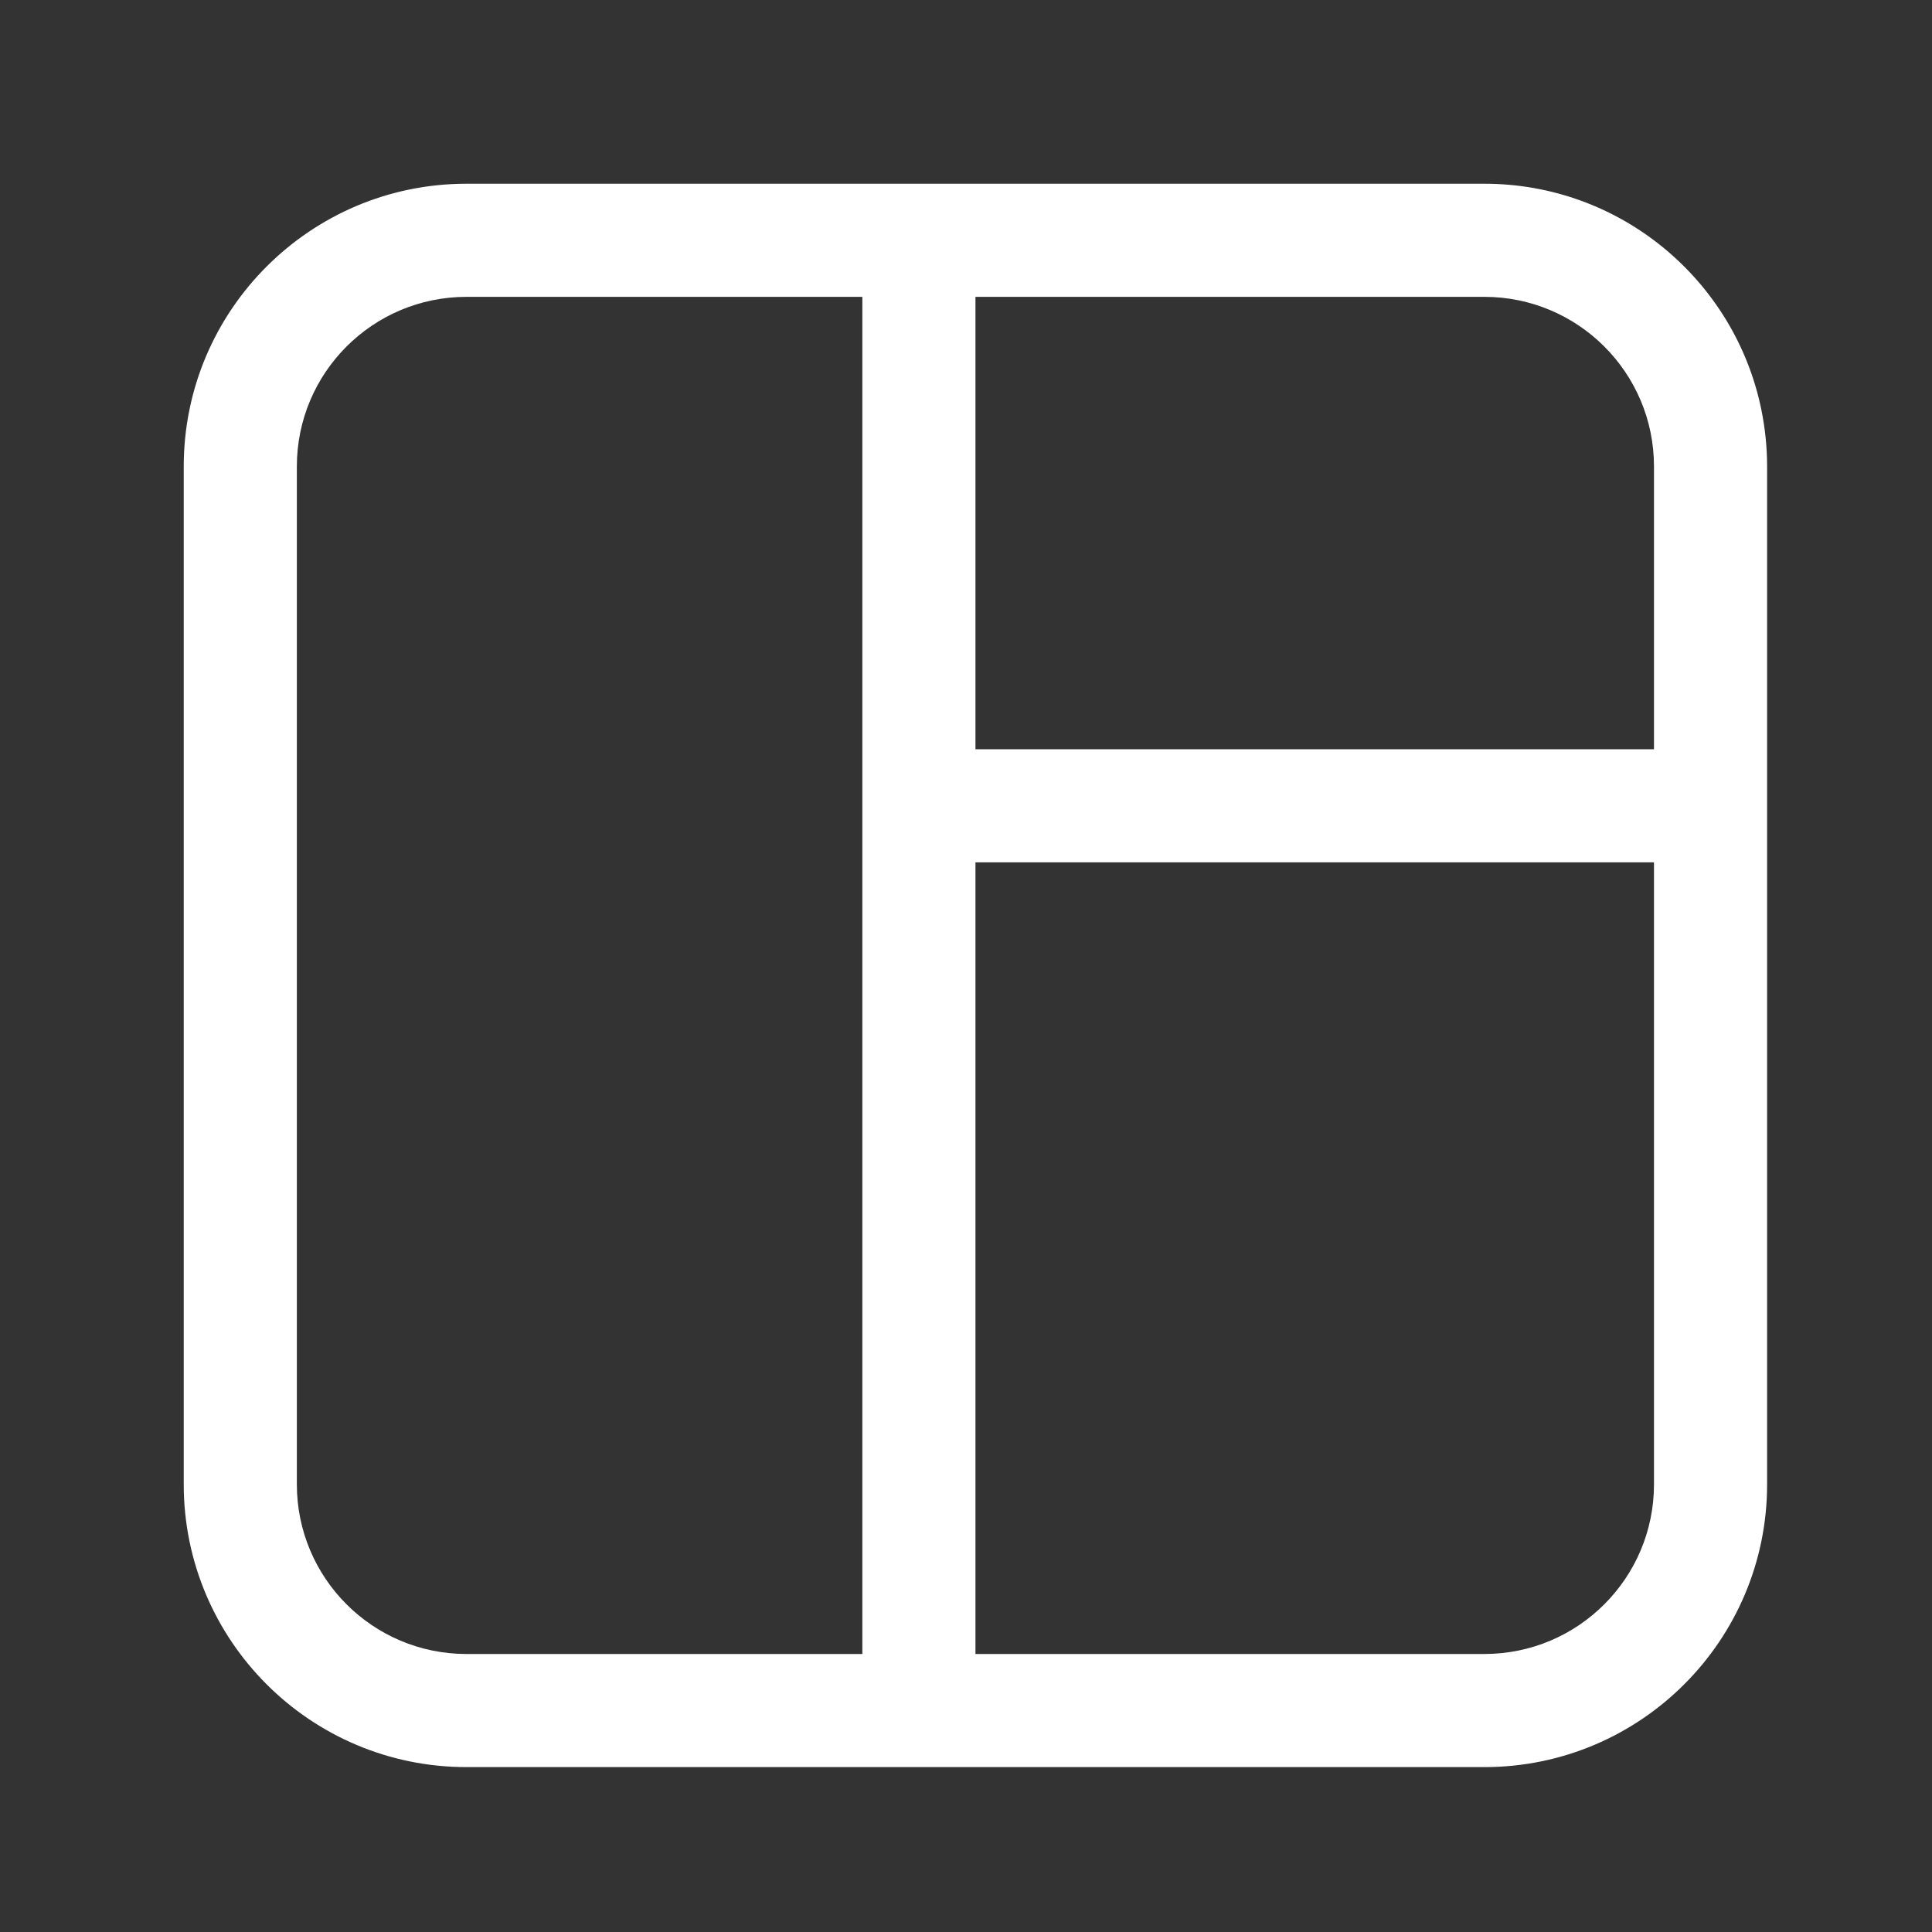 <svg width="20" height="20" viewBox="0 0 20 20" fill="none" xmlns="http://www.w3.org/2000/svg">
<rect x="0" y="0" width="20" height="20" fill="#333333" stroke="none"/>
<path fill-rule="evenodd" clip-rule="evenodd" d="M8.927 8.927V17.122H4.829C3.859 17.122 3.073 16.336 3.073 15.366V4.829C3.073 3.859 3.859 3.073 4.829 3.073H8.927V3.073V7.756V8.927ZM10.098 8.927V17.122V17.122H15.366C16.336 17.122 17.122 16.336 17.122 15.366V8.927H10.098ZM17.122 7.756V4.829C17.122 3.859 16.336 3.073 15.366 3.073H10.098V7.756H17.122ZM18.293 8.927V15.366C18.293 16.982 16.982 18.293 15.366 18.293H10.098H8.927V18.293H4.829C3.213 18.293 1.902 16.982 1.902 15.366V4.829C1.902 3.213 3.213 1.902 4.829 1.902H8.927H10.098V1.902H15.366C16.78 1.902 17.96 2.906 18.233 4.239C18.272 4.43 18.293 4.627 18.293 4.829V7.756V8.927Z" fill="white"/>
</svg>
